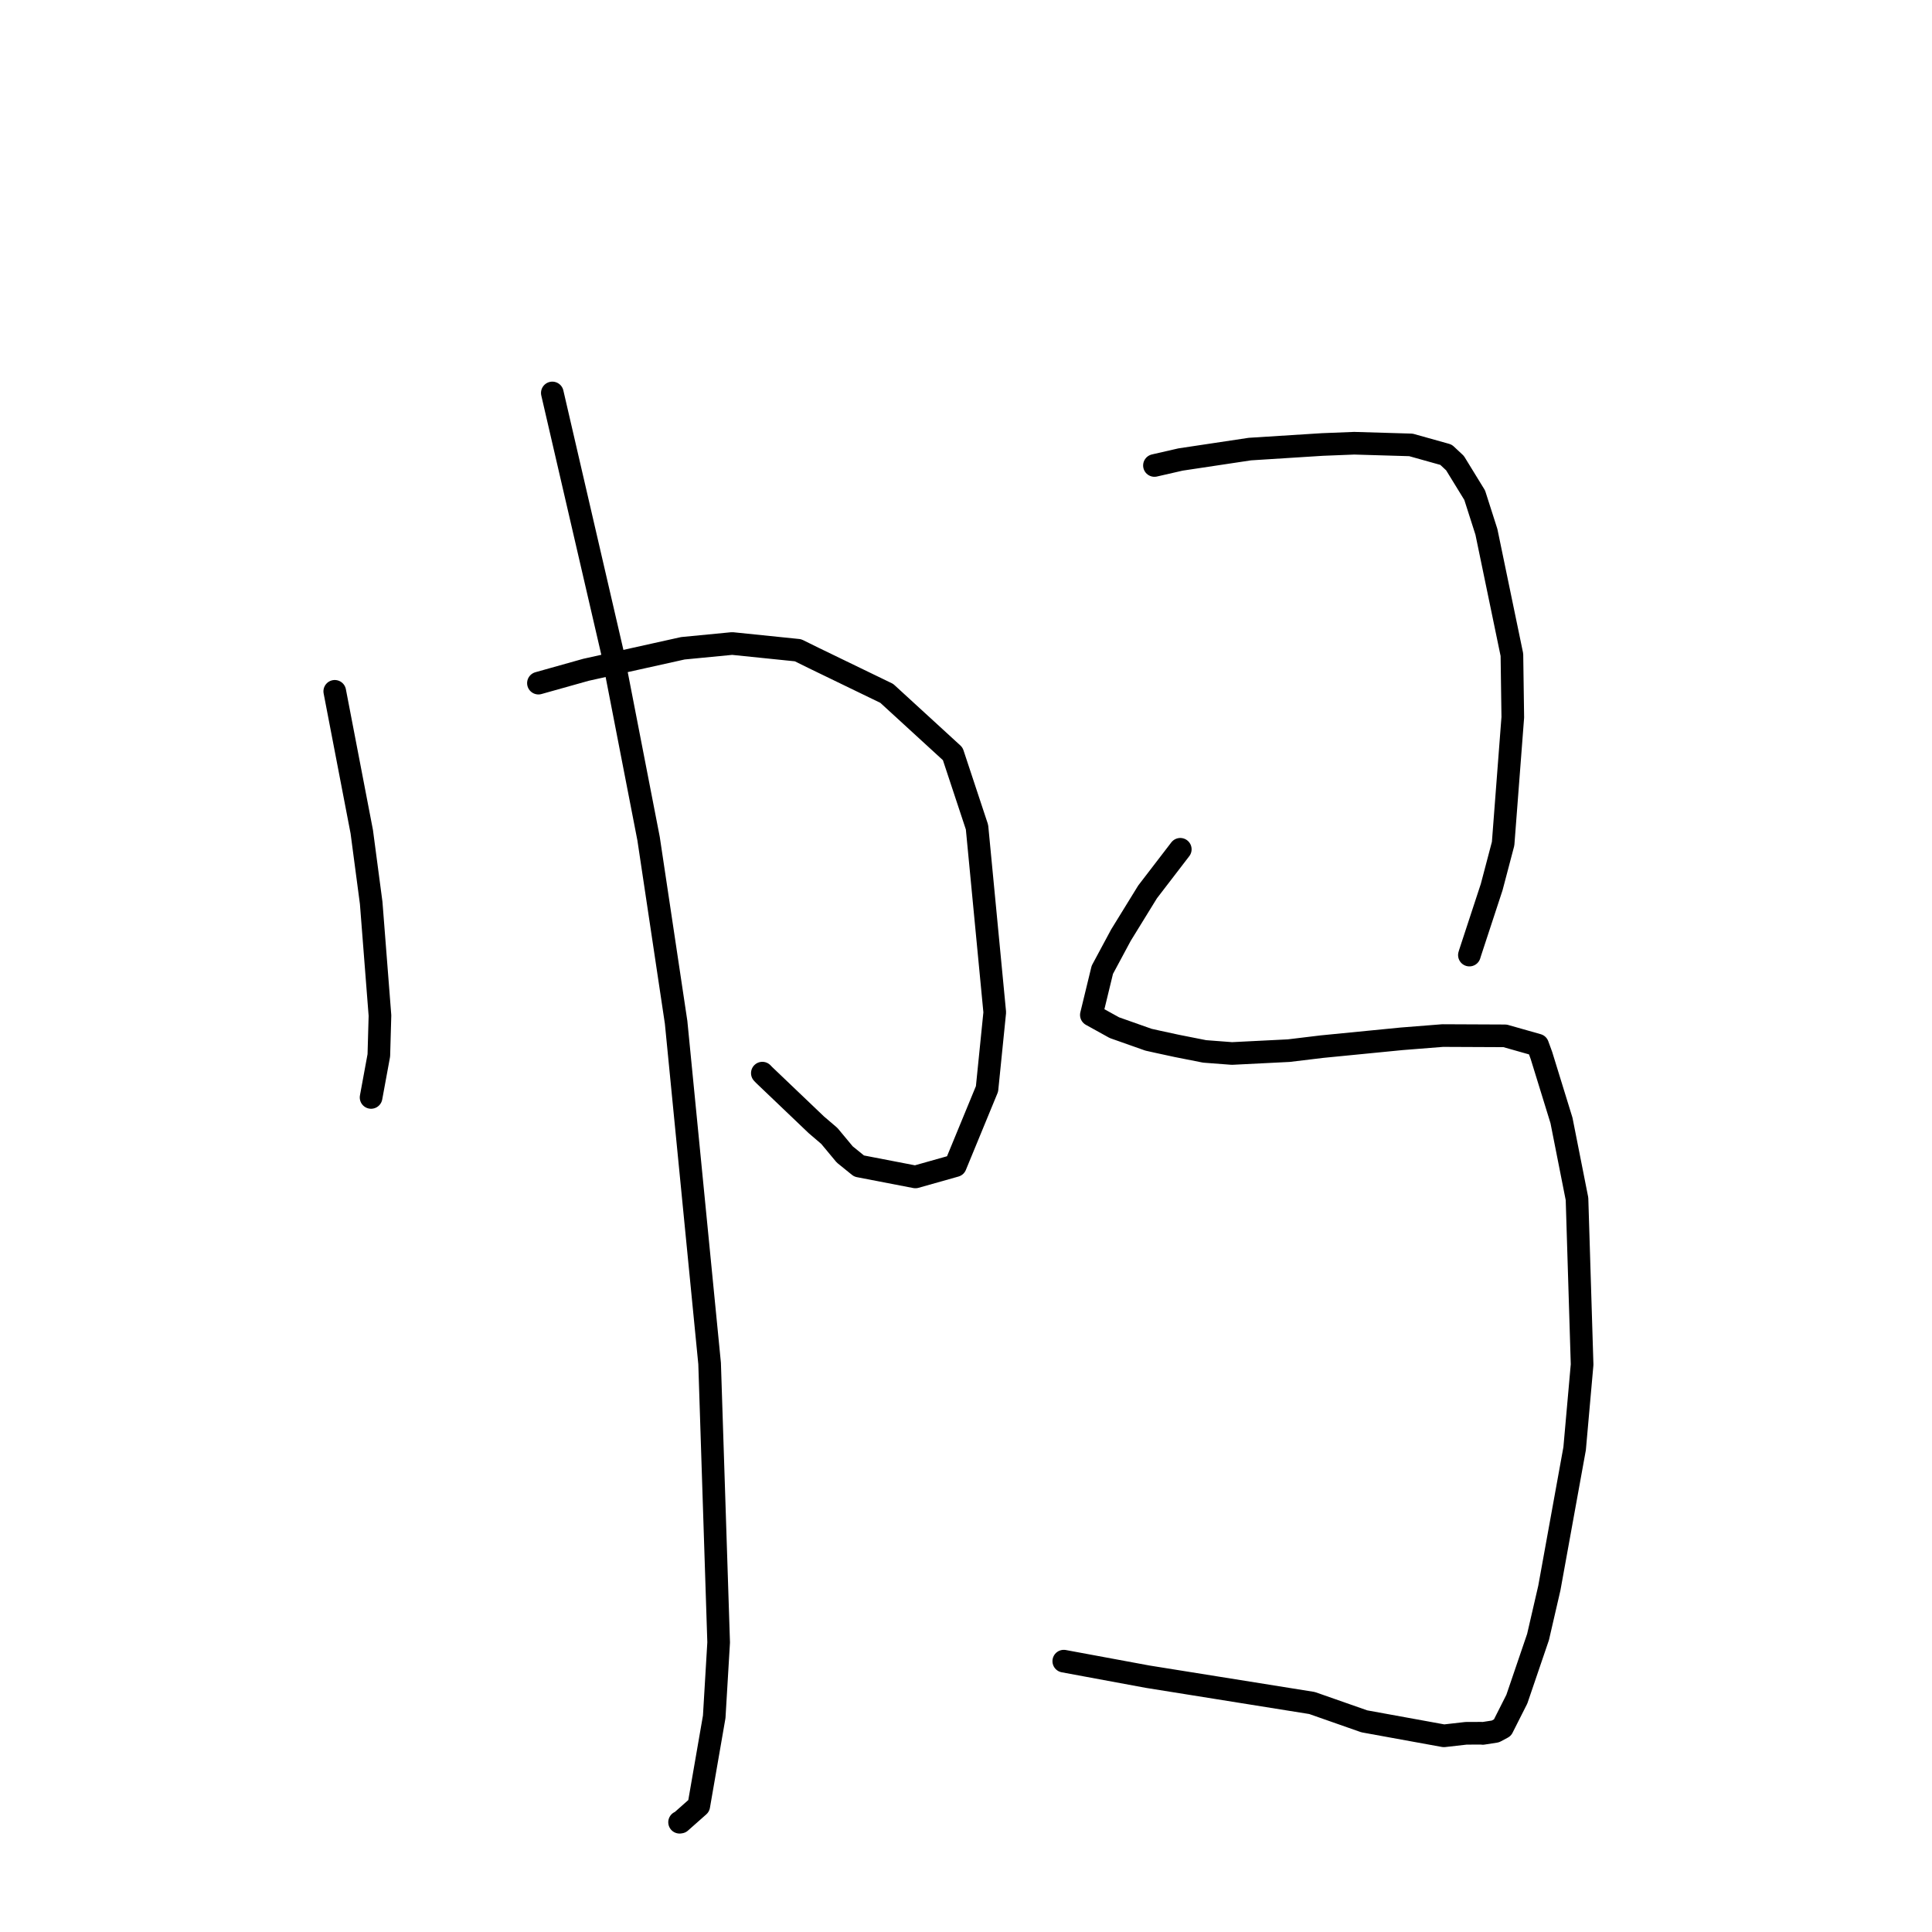 <?xml version="1.0" standalone="no"?>
    <svg width="256" height="256" xmlns="http://www.w3.org/2000/svg" version="1.1">
    <polyline stroke="black" stroke-width="3" stroke-linecap="round" fill="transparent" stroke-linejoin="round" points="44.357 91.604 47.937 110.214 49.183 119.631 50.347 134.566 50.198 139.838 49.264 144.909 49.17 145.416 " />
        <polyline stroke="black" stroke-width="3" stroke-linecap="round" fill="transparent" stroke-linejoin="round" points="71.345 90.519 77.648 88.75 90.483 85.9 97.018 85.268 105.741 86.162 107.879 87.216 117.499 91.875 126.243 99.887 129.459 109.603 131.81 134.141 130.784 144.288 126.594 154.455 121.297 155.949 113.83 154.507 111.932 152.97 109.893 150.518 108.16 149.036 101.281 142.471 101.014 142.196 " />
        <polyline stroke="black" stroke-width="3" stroke-linecap="round" fill="transparent" stroke-linejoin="round" points="73.185 52.069 81.141 86.438 85.94 111.124 89.589 135.465 94.027 180.671 95.225 217.629 94.638 227.485 92.591 239.292 90.163 241.441 90.047 241.456 " />
        <polyline stroke="black" stroke-width="3" stroke-linecap="round" fill="transparent" stroke-linejoin="round" points="152.97 61.678 156.426 60.887 165.613 59.506 175.23 58.897 179.444 58.73 186.952 58.952 191.606 60.254 192.795 61.365 195.403 65.614 196.957 70.47 200.336 86.763 200.453 95.045 199.171 111.792 197.655 117.543 194.797 126.248 194.703 126.553 " />
        <polyline stroke="black" stroke-width="3" stroke-linecap="round" fill="transparent" stroke-linejoin="round" points="156.394 112.536 152.058 118.185 148.529 123.914 146.062 128.508 144.611 134.484 147.658 136.17 152.175 137.766 153.49 138.059 155.926 138.586 159.619 139.317 163.242 139.593 170.774 139.215 175.175 138.684 185.726 137.647 191.161 137.217 199.424 137.254 203.746 138.479 204.249 139.856 206.905 148.463 208.961 158.857 209.637 180.81 208.647 191.943 205.296 210.424 203.797 216.912 200.991 225.144 199.081 228.927 198.14 229.427 196.481 229.685 196.294 229.662 194.256 229.671 191.325 230.005 180.776 228.085 173.849 225.657 152.062 222.169 140.956 220.112 " />
        </svg>